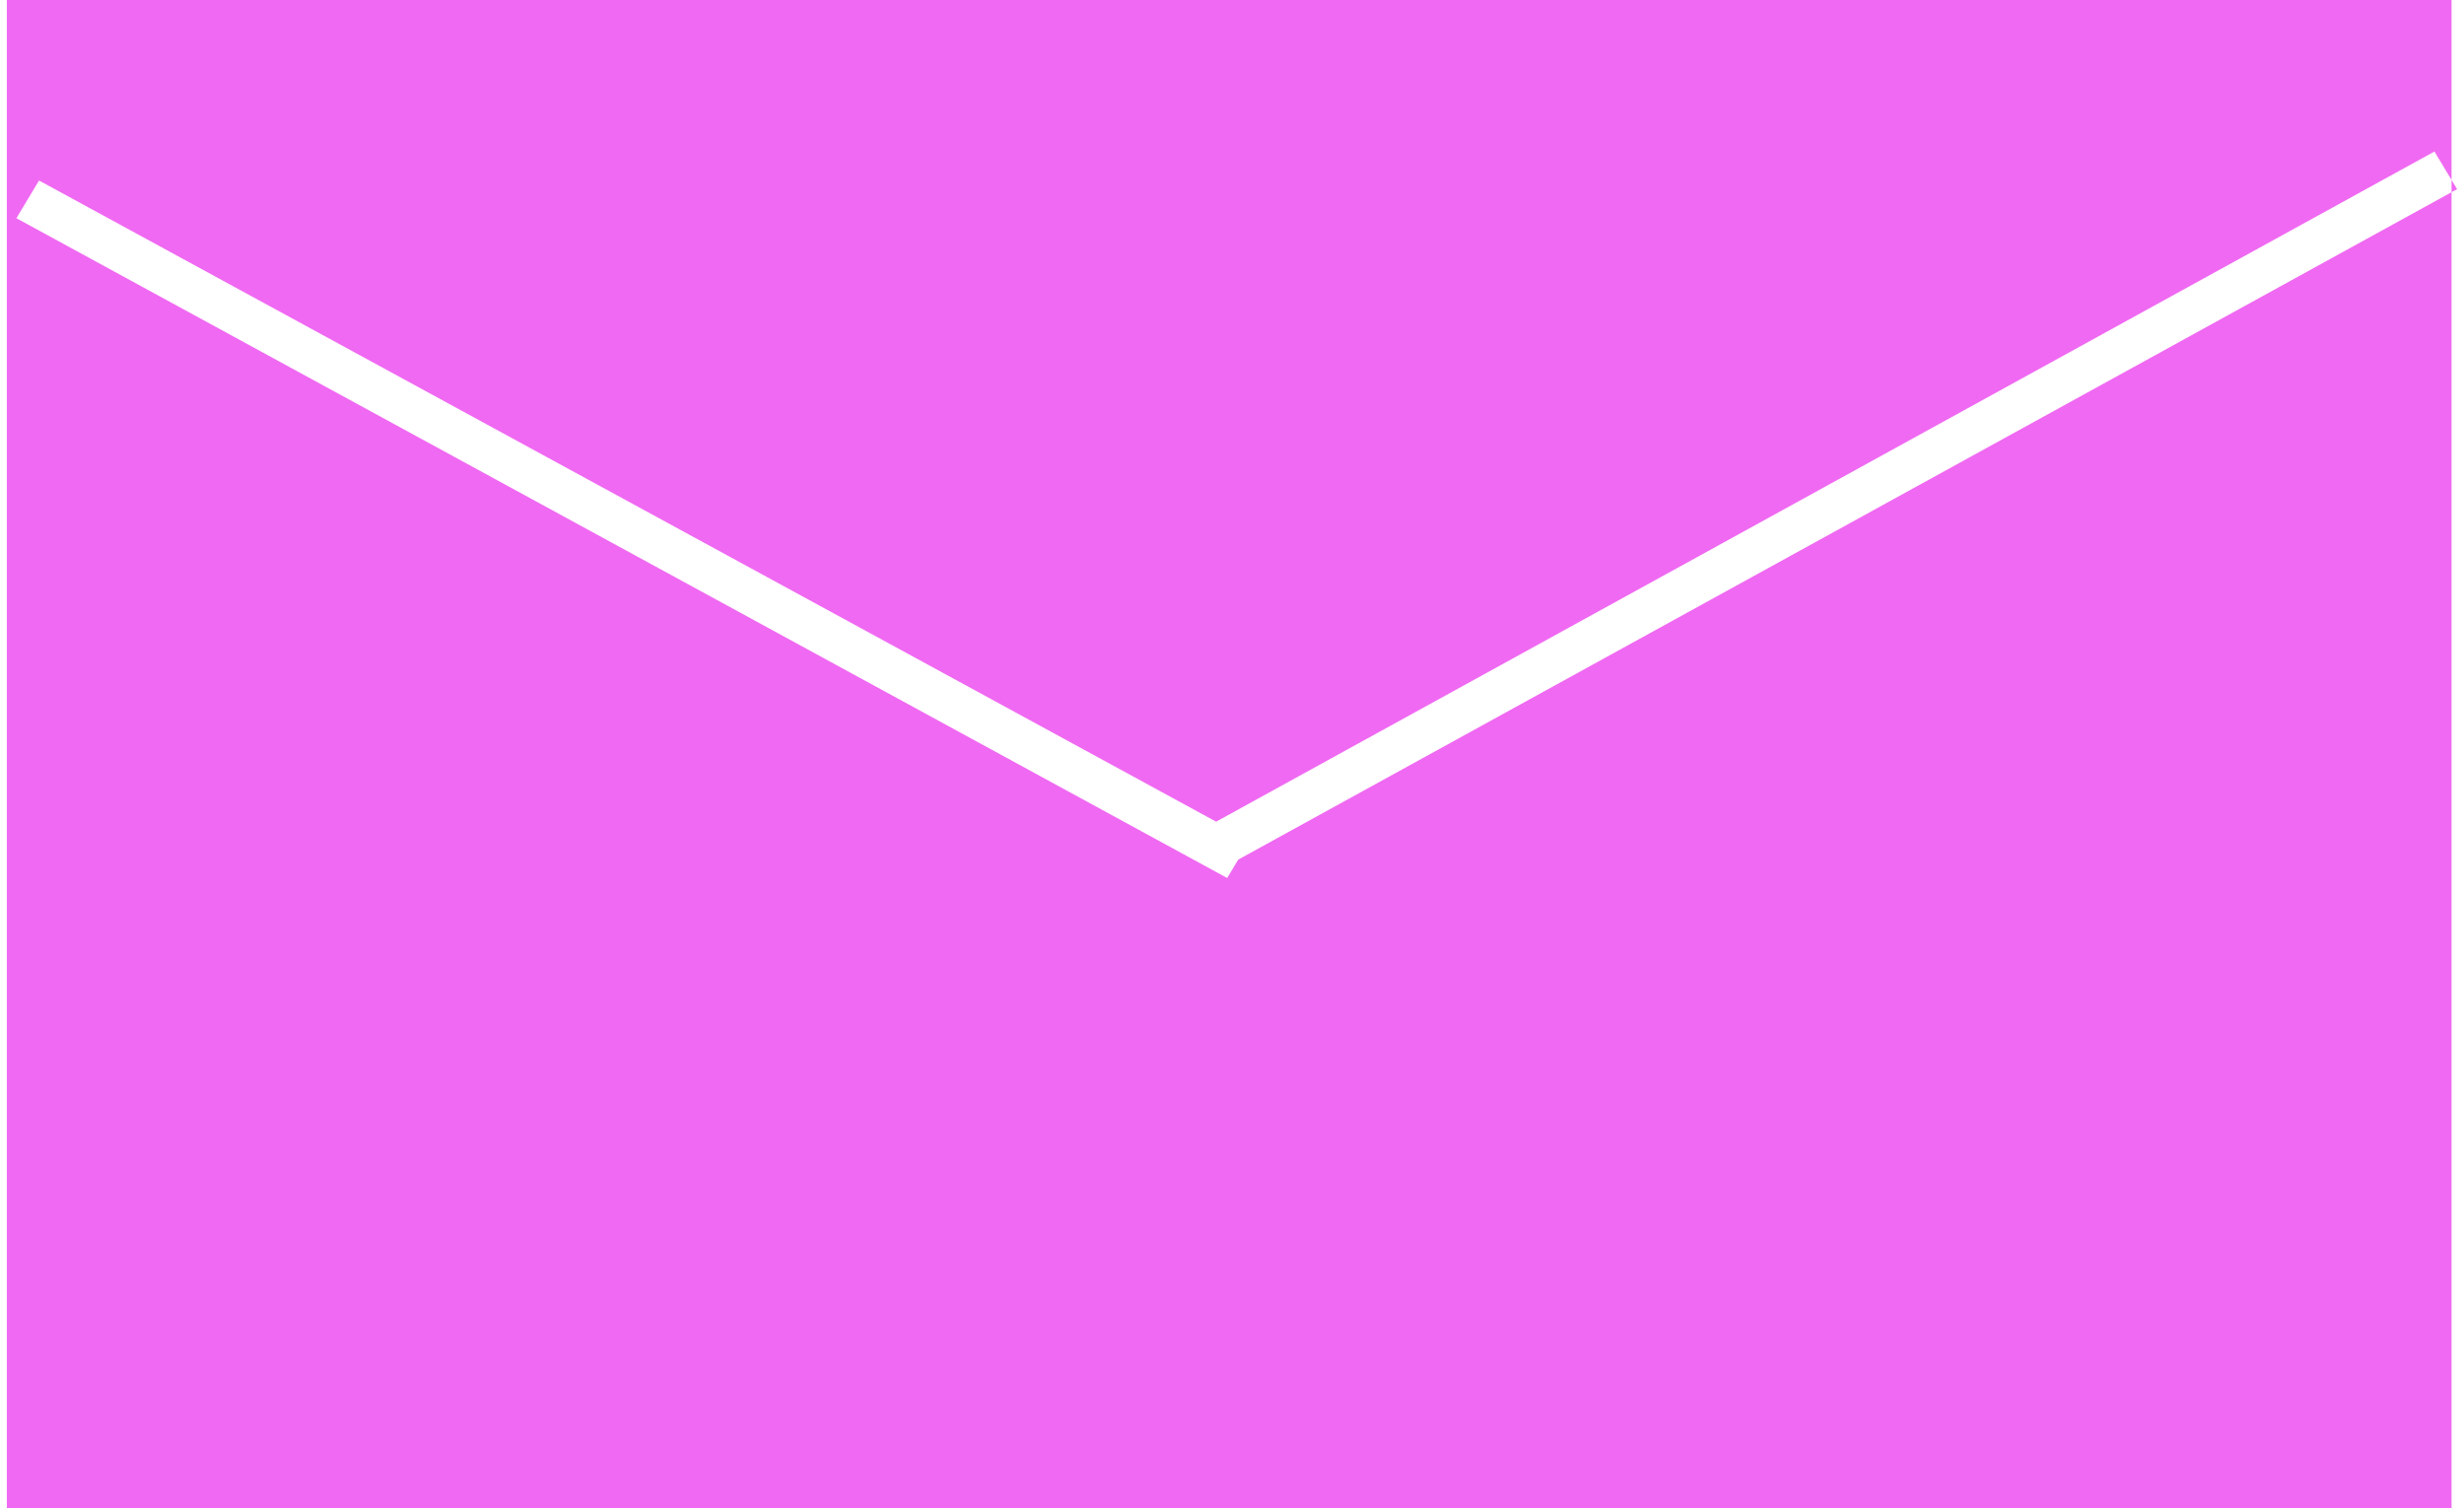 <svg width="183" height="112" viewBox="0 0 183 112" fill="none" xmlns="http://www.w3.org/2000/svg">
<path fill-rule="evenodd" clip-rule="evenodd" d="M0.508 -0.007H182.075V112.005H0.508V-0.007ZM182.486 14.048L91.964 63.84L91.142 65.207L1.218 16.207L2.899 13.407L90.321 61.024L180.805 11.253L182.486 14.048Z" fill="#F069F2"/>
</svg>
